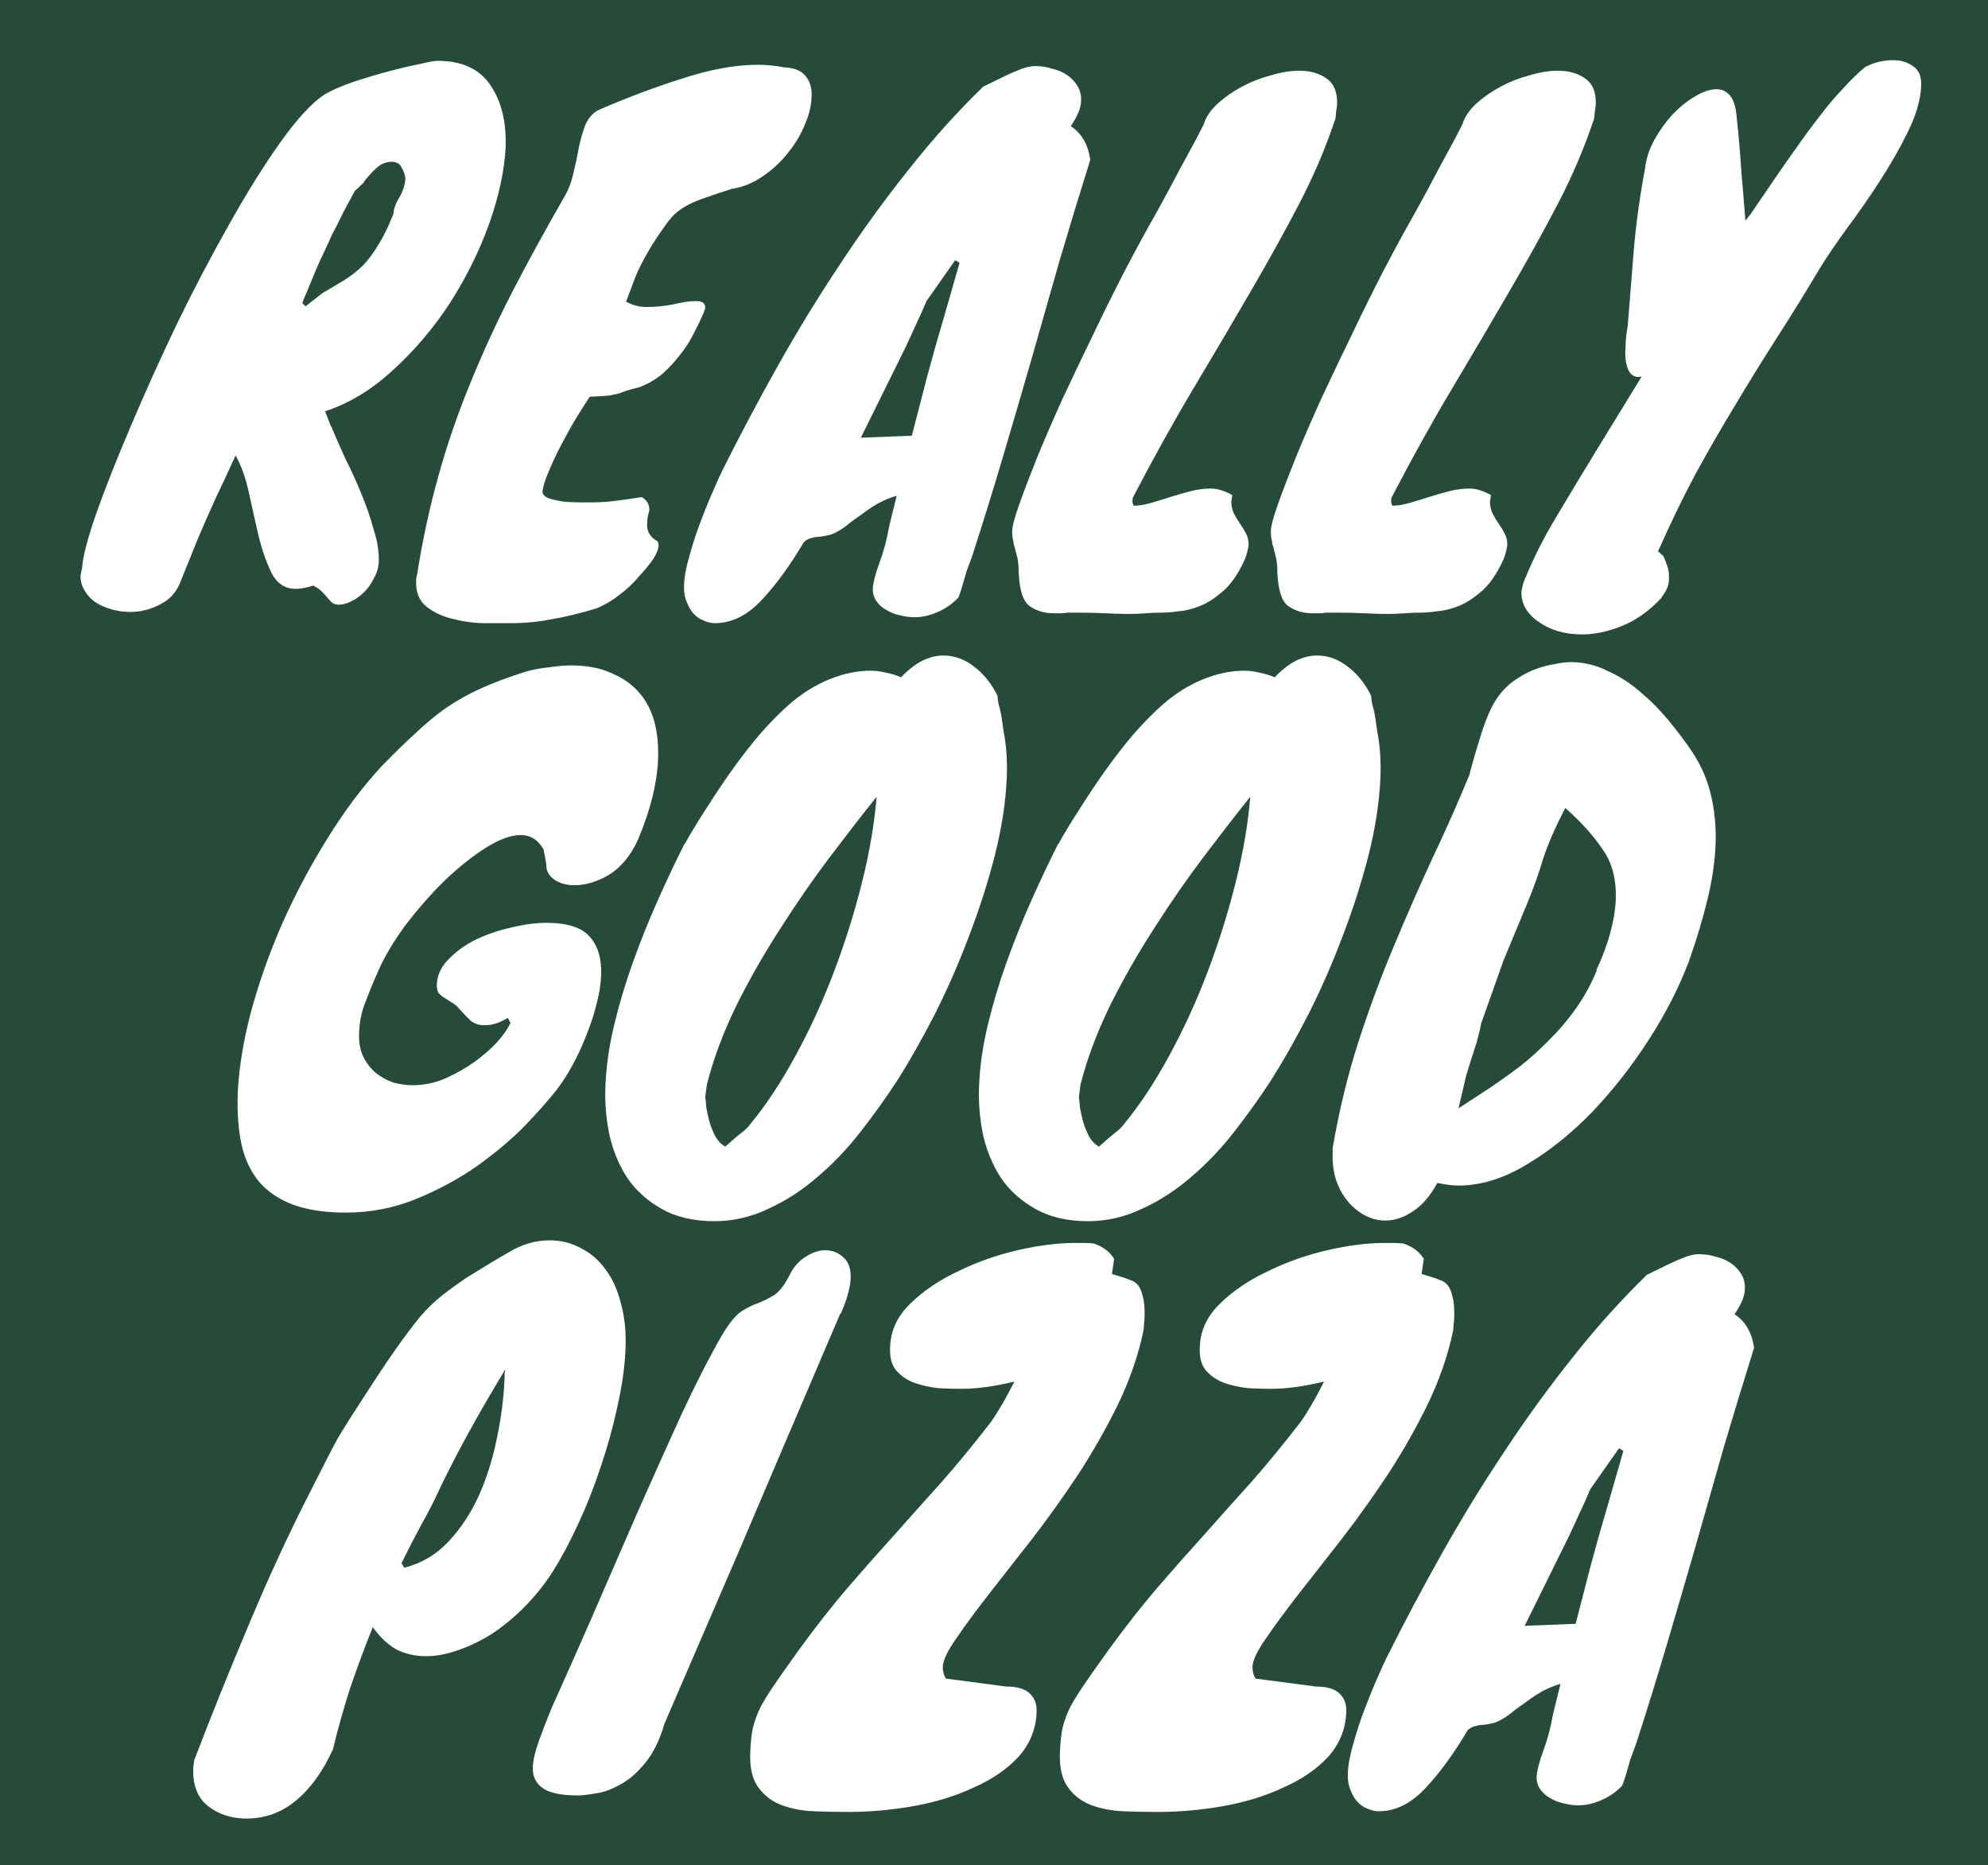 <?xml version="1.0" encoding="UTF-8" standalone="no"?>
<!-- Created with Inkscape (http://www.inkscape.org/) -->

<svg
   width="210mm"
   height="197mm"
   viewBox="0 0 210 197"
   version="1.1"
   id="svg1"
   xmlns="http://www.w3.org/2000/svg"
   xmlns:svg="http://www.w3.org/2000/svg">
  <defs
     id="defs1" />
  <path
     id="rect1"
     style="fill:#274b3a;fill-opacity:1;stroke:#ffffff;stroke-width:1.778;stroke-opacity:0"
     d="m -2.609,-0.48 c -0.017,0 -0.031,0.014 -0.031,0.031 V 200.808 c 0,0.017 0.014,0.032 0.031,0.032 H 216.165 c 0.017,0 0.031,-0.014 0.031,-0.032 V -0.449 c 0,-0.017 -0.014,-0.031 -0.031,-0.031 z M 200.012,6.353 c 0.764,0 1.451,0.209 2.062,0.627 0.649,0.418 0.935,1.162 0.859,2.231 -0.076,1.394 -0.534,2.951 -1.375,4.671 -0.84,1.72 -1.833,3.463 -2.979,5.229 -1.108,1.72 -2.253,3.369 -3.437,4.95 -1.146,1.58 -2.081,2.952 -2.807,4.113 -1.604,2.696 -3.17,5.228 -4.697,7.599 -1.489,2.324 -2.941,4.671 -4.354,7.041 -1.413,2.324 -2.807,4.741 -4.182,7.251 -1.337,2.51 -2.654,5.229 -3.953,8.157 l 0.458,0.418 c 0.076,0 0.21,0.279 0.401,0.837 0.229,0.511 0.324,1.092 0.286,1.743 0,0.604 -0.267,1.231 -0.802,1.882 h 0.057 c -1.298,1.394 -2.693,2.394 -4.182,2.998 -1.489,0.604 -2.902,0.906 -4.239,0.906 -0.917,0 -1.776,-0.116 -2.578,-0.349 -0.764,-0.232 -1.432,-0.557 -2.005,-0.976 -0.573,-0.372 -1.031,-0.837 -1.375,-1.394 -0.306,-0.511 -0.458,-1.092 -0.458,-1.743 0.076,-0.558 0.21,-1.046 0.401,-1.464 0.917,-2.231 2.024,-4.415 3.323,-6.553 1.299,-2.184 2.616,-4.369 3.953,-6.554 l 5.041,-8.226 c -0.076,0.046 -0.191,0.07 -0.344,0.07 -0.535,0 -0.917,-0.302 -1.146,-0.906 -0.229,-0.604 -0.305,-1.348 -0.229,-2.231 0,-0.325 0.019,-0.674 0.057,-1.045 0.038,-0.418 0.096,-0.814 0.172,-1.185 0.191,-2.463 0.401,-5.089 0.63,-7.878 0.229,-2.789 0.63,-5.717 1.203,-8.784 0.115,-1.022 0.439,-2.022 0.974,-2.998 0.573,-1.022 1.222,-1.929 1.948,-2.719 0.764,-0.79 1.547,-1.418 2.349,-1.883 0.84,-0.511 1.604,-0.767 2.291,-0.767 0.573,0 1.051,0.233 1.432,0.698 0.382,0.465 0.611,1.232 0.687,2.301 l 0.172,1.603 c 0.115,1.208 0.229,2.673 0.344,4.392 0.153,1.72 0.286,3.346 0.401,4.88 l 0.516,-0.627 2.52,-3.695 c 0.726,-1.069 1.49,-2.161 2.292,-3.277 0.802,-1.162 1.623,-2.277 2.463,-3.346 0.84,-1.115 1.681,-2.115 2.521,-2.998 0.84,-0.93 1.661,-1.72 2.463,-2.37 l -0.057,0.07 c 0.878,-0.465 1.852,-0.697 2.922,-0.697 z M 46.196,6.422 c 2.597,0 4.468,0.86 5.614,2.58 1.146,1.673 1.68,3.834 1.604,6.483 -0.115,2.463 -0.687,5.159 -1.718,8.087 -1.031,2.882 -2.406,5.67 -4.125,8.366 -1.719,2.649 -3.724,5.019 -6.015,7.111 -2.253,2.091 -4.659,3.555 -7.218,4.392 l 0.63,1.604 v -0.07 c 0.42,1.022 0.917,2.161 1.49,3.416 0.611,1.208 1.184,2.463 1.718,3.765 0.535,1.301 0.974,2.58 1.318,3.834 0.382,1.208 0.554,2.324 0.516,3.346 -0.038,0.651 -0.21,1.232 -0.516,1.743 -0.267,0.558 -0.611,1.046 -1.031,1.464 -0.42,0.418 -0.879,0.744 -1.375,0.976 -0.458,0.232 -0.898,0.348 -1.318,0.348 -0.267,0 -0.496,-0.07 -0.687,-0.209 -0.153,-0.139 -0.325,-0.325 -0.516,-0.558 -0.153,-0.186 -0.343,-0.395 -0.573,-0.627 -0.229,-0.232 -0.535,-0.441 -0.917,-0.627 -0.687,0.232 -1.298,0.348 -1.833,0.348 -1.108,0 -1.948,-0.534 -2.521,-1.603 -0.535,-1.069 -0.993,-2.347 -1.375,-3.834 -0.344,-1.487 -0.687,-3.021 -1.031,-4.601 -0.344,-1.627 -0.821,-2.975 -1.432,-4.044 -0.764,1.673 -1.49,3.23 -2.177,4.671 -0.649,1.441 -1.241,2.789 -1.776,4.044 l -1.776,4.392 c -0.42,1.208 -1.146,2.068 -2.177,2.579 -1.031,0.558 -2.101,0.837 -3.208,0.837 -0.687,0 -1.356,-0.093 -2.005,-0.279 C 11.117,64.17 10.545,63.914 10.048,63.589 9.59,63.264 9.227,62.868 8.96,62.403 8.654,61.939 8.502,61.404 8.502,60.8 l 0.172,-0.837 c 0.076,-1.162 0.573,-3.067 1.489,-5.716 0.955,-2.696 2.158,-5.74 3.609,-9.133 1.451,-3.439 3.074,-7.041 4.869,-10.806 1.833,-3.765 3.685,-7.296 5.557,-10.596 1.871,-3.346 3.686,-6.251 5.443,-8.715 1.757,-2.463 3.303,-4.136 4.64,-5.019 0.802,-0.465 1.814,-0.906 3.037,-1.324 1.26,-0.418 2.501,-0.79 3.723,-1.116 1.222,-0.325 2.311,-0.581 3.265,-0.767 0.955,-0.232 1.585,-0.349 1.89,-0.349 z m 33.857,0.419 c 0.458,0 0.916,0.023 1.375,0.07 0.496,0.046 0.974,0.116 1.432,0.209 h 0.057 c 1.031,0.046 1.776,0.371 2.234,0.976 0.458,0.604 0.649,1.348 0.573,2.231 -0.038,0.93 -0.286,1.905 -0.745,2.928 -0.42,1.022 -1.012,1.999 -1.776,2.929 -0.726,0.93 -1.604,1.742 -2.635,2.44 -0.993,0.697 -2.082,1.139 -3.265,1.325 -1.031,0.325 -1.929,0.627 -2.693,0.906 -0.726,0.232 -1.356,0.488 -1.89,0.767 -0.535,0.279 -1.012,0.604 -1.432,0.976 -0.382,0.372 -0.745,0.813 -1.089,1.324 l -0.344,0.488 c -0.687,0.976 -1.279,1.929 -1.776,2.858 -0.496,0.883 -0.917,1.812 -1.26,2.788 l -0.687,1.813 c 0.726,0.372 1.432,0.558 2.119,0.558 0.955,0 1.91,-0.093 2.864,-0.279 0.955,-0.232 1.757,-0.348 2.406,-0.348 0.649,0 0.974,0.232 0.974,0.697 0,0.093 -0.077,0.325 -0.229,0.697 -0.306,0.697 -0.668,1.441 -1.088,2.231 -0.382,0.744 -0.859,1.464 -1.432,2.161 -0.535,0.697 -1.146,1.348 -1.833,1.952 -0.687,0.558 -1.451,1 -2.291,1.325 h 0.057 c -0.764,0.186 -1.279,0.325 -1.547,0.418 -0.267,0.093 -0.516,0.186 -0.745,0.279 -0.229,0.046 -0.553,0.116 -0.974,0.209 -0.42,0.046 -1.127,0.093 -2.12,0.139 -0.344,0.511 -0.802,1.232 -1.375,2.161 -0.535,0.883 -1.069,1.836 -1.604,2.859 -0.535,1.022 -0.993,1.998 -1.375,2.928 -0.382,0.883 -0.592,1.58 -0.63,2.091 0,0.279 0.229,0.511 0.687,0.697 0.458,0.139 0.993,0.256 1.604,0.349 0.611,0.046 1.203,0.07 1.776,0.07 h 1.146 c 0.764,0 1.528,-0.047 2.291,-0.14 0.802,-0.093 1.795,-0.233 2.979,-0.419 0.306,0.186 0.516,0.395 0.63,0.627 0.115,0.232 0.172,0.465 0.172,0.698 -0.038,0.232 -0.095,0.487 -0.172,0.766 -0.038,0.232 -0.057,0.465 -0.057,0.698 -0.076,0.79 0.286,1.417 1.088,1.882 0.076,0.093 0.115,0.233 0.115,0.419 0,0.372 -0.191,0.86 -0.573,1.464 -0.382,0.558 -0.878,1.162 -1.489,1.812 -0.573,0.697 -1.26,1.348 -2.062,1.952 -0.764,0.604 -1.547,1.069 -2.349,1.394 h 0.057 c -1.833,0.558 -3.456,0.953 -4.869,1.185 -1.375,0.279 -2.826,0.419 -4.354,0.419 h -2.635 c -1.108,0 -2.215,-0.14 -3.323,-0.419 -1.108,-0.232 -2.082,-0.674 -2.922,-1.324 -0.802,-0.651 -1.165,-1.603 -1.088,-2.858 0,-0.139 0.038,-0.348 0.115,-0.627 0.573,-3.625 1.317,-7.065 2.234,-10.318 0.917,-3.3 2.024,-6.53 3.323,-9.69 1.299,-3.207 2.769,-6.414 4.411,-9.621 1.68,-3.253 3.552,-6.67 5.614,-10.248 0.42,-0.744 0.726,-1.557 0.917,-2.44 0.229,-0.93 0.42,-1.836 0.573,-2.719 0.191,-0.883 0.42,-1.673 0.687,-2.37 0.306,-0.697 0.745,-1.208 1.318,-1.533 2.979,-1.301 5.939,-2.417 8.88,-3.347 2.979,-0.976 5.652,-1.464 8.02,-1.464 z m 29.331,0.14 c 0.611,0 1.203,0.093 1.776,0.279 0.611,0.139 1.146,0.372 1.604,0.697 0.458,0.325 0.821,0.721 1.088,1.185 0.267,0.465 0.382,0.976 0.344,1.534 0,0.697 -0.363,1.58 -1.089,2.649 1.146,0.744 1.833,1.929 2.062,3.556 -1.108,3.532 -2.177,7.041 -3.208,10.527 l -2.979,10.457 c -0.993,3.439 -2.005,6.902 -3.037,10.387 -1.031,3.486 -2.12,6.995 -3.265,10.527 l -0.573,1.534 c -0.153,0.511 -0.286,0.976 -0.401,1.394 -0.115,0.418 -0.267,0.883 -0.458,1.394 -0.611,0.651 -1.337,1.162 -2.177,1.534 -0.84,0.372 -1.661,0.558 -2.463,0.558 -0.496,0 -1.013,-0.069 -1.547,-0.209 -0.496,-0.093 -0.974,-0.279 -1.432,-0.558 -0.42,-0.232 -0.764,-0.534 -1.031,-0.906 -0.267,-0.372 -0.401,-0.814 -0.401,-1.325 0.038,-0.651 0.267,-1.557 0.687,-2.719 0.458,-1.208 0.802,-2.487 1.031,-3.834 l 0.802,-3.277 c -0.649,0.186 -1.279,0.442 -1.89,0.767 -0.573,0.325 -1.108,0.674 -1.604,1.046 -0.458,0.325 -0.878,0.628 -1.26,0.906 -0.344,0.279 -0.611,0.488 -0.802,0.627 -0.535,0.372 -1.012,0.627 -1.432,0.767 -0.382,0.093 -0.745,0.163 -1.089,0.209 -0.306,0 -0.611,0.047 -0.916,0.14 -0.267,0.046 -0.535,0.186 -0.802,0.418 -1.451,2.463 -2.941,4.508 -4.468,6.135 -1.528,1.627 -3.17,2.44 -4.927,2.44 -0.382,0 -0.783,-0.093 -1.203,-0.279 -0.382,-0.139 -0.725,-0.372 -1.031,-0.697 -0.306,-0.325 -0.554,-0.743 -0.745,-1.255 -0.229,-0.511 -0.325,-1.139 -0.287,-1.883 0.038,-0.883 0.249,-1.952 0.63,-3.207 0.344,-1.255 0.745,-2.463 1.203,-3.625 0.458,-1.208 0.897,-2.278 1.317,-3.207 0.42,-0.976 0.726,-1.65 0.917,-2.022 1.833,-3.672 3.781,-7.343 5.844,-11.015 2.062,-3.672 4.239,-7.227 6.53,-10.667 2.291,-3.486 4.698,-6.809 7.218,-9.969 2.521,-3.207 5.194,-6.181 8.02,-8.923 l -0.057,0.07 1.432,-0.697 c 0.726,-0.372 1.432,-0.697 2.119,-0.976 0.726,-0.325 1.375,-0.488 1.948,-0.488 z m 27.841,0.488 c 1.184,0 2.158,0.279 2.922,0.837 0.802,0.558 1.165,1.51 1.088,2.858 -0.038,0.232 -0.076,0.488 -0.115,0.767 0,0.279 -0.038,0.558 -0.115,0.837 v -0.07 c -0.993,2.975 -2.253,5.926 -3.781,8.854 -1.528,2.928 -3.227,5.996 -5.098,9.203 -1.833,3.16 -3.819,6.53 -5.958,10.109 -2.139,3.579 -4.297,7.459 -6.473,11.642 -0.038,0.093 -0.057,0.186 -0.057,0.279 -0.038,0.186 1.4e-4,0.395 0.115,0.627 0.535,0 1.126,-0.093 1.776,-0.279 0.649,-0.186 1.337,-0.395 2.062,-0.627 0.726,-0.232 1.451,-0.441 2.177,-0.627 0.726,-0.186 1.432,-0.279 2.119,-0.279 0.42,0 0.821,0.07 1.203,0.209 0.42,0.139 0.783,0.302 1.089,0.488 -0.038,0.139 -0.057,0.255 -0.057,0.348 0,0.093 -0.019,0.186 -0.057,0.279 0,0.511 0.095,0.953 0.286,1.324 0.191,0.372 0.401,0.721 0.63,1.046 0.229,0.325 0.439,0.674 0.63,1.045 0.191,0.325 0.286,0.721 0.286,1.185 -0.038,0.372 -0.134,0.79 -0.286,1.255 -0.153,0.418 -0.401,0.93 -0.745,1.534 -0.611,1.069 -1.299,1.882 -2.062,2.44 -0.726,0.604 -1.47,1.046 -2.234,1.324 -0.726,0.279 -1.432,0.441 -2.12,0.488 -0.649,0.093 -1.222,0.14 -1.719,0.14 -0.573,0 -1.146,0.023 -1.719,0.07 -0.573,0.046 -1.184,0.07 -1.833,0.07 -0.687,0 -1.47,-0.023 -2.349,-0.07 -0.878,-0.046 -1.948,-0.07 -3.208,-0.07 h -0.859 c -0.229,0.046 -0.477,0.07 -0.745,0.07 h -0.687 c -0.993,0 -1.853,-0.256 -2.578,-0.767 -0.687,-0.511 -1.069,-1.696 -1.146,-3.555 0,-0.79 -0.076,-1.418 -0.229,-1.883 -0.115,-0.511 -0.23,-0.929 -0.344,-1.255 h 0.057 c -0.115,-0.325 -0.172,-0.721 -0.172,-1.185 0,-0.511 0.248,-1.464 0.745,-2.858 0.496,-1.394 1.127,-3.044 1.89,-4.95 0.802,-1.952 1.719,-4.067 2.75,-6.344 1.069,-2.277 2.158,-4.555 3.265,-6.832 1.108,-2.324 2.215,-4.555 3.323,-6.693 1.146,-2.184 2.196,-4.113 3.151,-5.786 0.955,-1.72 1.795,-3.277 2.521,-4.671 0.649,-1.208 1.241,-2.301 1.776,-3.277 0.535,-1.022 0.84,-1.626 0.917,-1.812 l -0.057,0.07 c 0.267,-0.744 0.764,-1.441 1.489,-2.091 0.726,-0.651 1.566,-1.232 2.521,-1.743 0.955,-0.511 1.967,-0.907 3.036,-1.185 1.069,-0.325 2.063,-0.488 2.979,-0.488 z m 27.326,0 c 1.184,0 2.157,0.279 2.921,0.837 0.802,0.558 1.165,1.51 1.089,2.858 -0.038,0.232 -0.076,0.488 -0.115,0.767 0,0.279 -0.038,0.558 -0.115,0.837 v -0.07 c -0.993,2.975 -2.253,5.926 -3.781,8.854 -1.528,2.928 -3.228,5.996 -5.099,9.203 -1.833,3.16 -3.819,6.53 -5.958,10.109 -2.139,3.579 -4.297,7.459 -6.474,11.642 -0.038,0.093 -0.057,0.186 -0.057,0.279 -0.038,0.186 -3.7e-4,0.395 0.114,0.627 0.535,0 1.127,-0.093 1.776,-0.279 0.649,-0.186 1.337,-0.395 2.062,-0.627 0.726,-0.232 1.451,-0.441 2.177,-0.627 0.726,-0.186 1.432,-0.279 2.12,-0.279 0.42,0 0.821,0.07 1.203,0.209 0.42,0.139 0.783,0.302 1.088,0.488 -0.038,0.139 -0.057,0.255 -0.057,0.348 0,0.093 -0.019,0.186 -0.057,0.279 0,0.511 0.096,0.953 0.287,1.324 0.191,0.372 0.401,0.721 0.63,1.046 0.229,0.325 0.439,0.674 0.63,1.045 0.191,0.325 0.286,0.721 0.286,1.185 -0.038,0.372 -0.134,0.79 -0.286,1.255 -0.153,0.418 -0.401,0.93 -0.745,1.534 -0.611,1.069 -1.298,1.882 -2.062,2.44 -0.726,0.604 -1.471,1.046 -2.234,1.324 -0.726,0.279 -1.432,0.441 -2.12,0.488 -0.649,0.093 -1.222,0.14 -1.718,0.14 -0.573,0 -1.146,0.023 -1.719,0.07 -0.573,0.046 -1.184,0.07 -1.833,0.07 -0.687,0 -1.47,-0.023 -2.349,-0.07 -0.878,-0.046 -1.948,-0.07 -3.208,-0.07 h -0.859 c -0.229,0.046 -0.477,0.07 -0.745,0.07 h -0.688 c -0.993,0 -1.852,-0.256 -2.578,-0.767 -0.687,-0.511 -1.069,-1.696 -1.146,-3.555 0,-0.79 -0.077,-1.418 -0.229,-1.883 -0.115,-0.511 -0.229,-0.929 -0.344,-1.255 h 0.057 c -0.115,-0.325 -0.172,-0.721 -0.172,-1.185 0,-0.511 0.248,-1.464 0.745,-2.858 0.496,-1.394 1.127,-3.044 1.891,-4.95 0.802,-1.952 1.719,-4.067 2.75,-6.344 1.069,-2.277 2.158,-4.555 3.265,-6.832 1.108,-2.324 2.215,-4.555 3.322,-6.693 1.146,-2.184 2.196,-4.113 3.151,-5.786 0.955,-1.72 1.795,-3.277 2.52,-4.671 0.649,-1.208 1.241,-2.301 1.776,-3.277 0.535,-1.022 0.84,-1.626 0.916,-1.812 l -0.057,0.07 c 0.267,-0.744 0.764,-1.441 1.489,-2.091 0.726,-0.651 1.566,-1.232 2.521,-1.743 0.955,-0.511 1.967,-0.907 3.036,-1.185 1.069,-0.325 2.063,-0.488 2.979,-0.488 z M 41.384,17.088 c -0.611,0 -1.164,0.232 -1.661,0.697 -0.496,0.465 -0.936,0.953 -1.318,1.464 h 0.057 l -0.745,0.698 -0.229,0.209 c -0.496,0.93 -0.897,1.673 -1.203,2.231 -0.267,0.558 -0.496,1.022 -0.687,1.394 -0.191,0.372 -0.363,0.697 -0.516,0.976 -0.115,0.279 -0.248,0.581 -0.401,0.906 -0.649,1.348 -1.146,2.44 -1.489,3.277 l -0.802,1.952 c -0.229,0.511 -0.382,0.883 -0.458,1.115 l 0.344,0.349 1.776,-1.394 c 0.878,-0.511 1.661,-0.976 2.349,-1.394 0.726,-0.465 1.375,-0.976 1.948,-1.534 0.573,-0.604 1.108,-1.325 1.604,-2.161 0.535,-0.837 1.069,-1.929 1.604,-3.277 0.038,-0.558 0.248,-1.139 0.63,-1.743 0.382,-0.651 0.592,-1.301 0.63,-1.952 0,-0.325 -0.115,-0.697 -0.344,-1.116 -0.191,-0.465 -0.554,-0.697 -1.089,-0.697 z m 59.521,10.388 -3.037,4.322 c -0.306,0.744 -0.668,1.557 -1.088,2.44 -0.382,0.837 -0.745,1.626 -1.088,2.37 l -4.755,9.621 5.385,-0.209 c 0.535,-2.045 1.069,-4.113 1.604,-6.205 0.573,-2.138 1.165,-4.23 1.776,-6.275 l 1.661,-5.786 z m -1.26,41.759 c 1.184,0 2.272,0.395 3.265,1.185 0.993,0.744 1.814,1.766 2.463,3.068 0,0.232 0.038,0.535 0.115,0.906 0.115,0.372 0.21,0.767 0.286,1.185 l 0.229,1.603 c 0.306,1.534 0.42,3.207 0.344,5.02 -0.115,2.556 -0.535,5.275 -1.26,8.157 -0.726,2.835 -1.642,5.694 -2.75,8.575 -1.069,2.835 -2.272,5.577 -3.609,8.226 -1.337,2.603 -2.654,4.926 -3.953,6.971 -1.184,1.813 -2.482,3.625 -3.895,5.438 -1.375,1.766 -2.884,3.346 -4.526,4.741 -1.604,1.394 -3.323,2.509 -5.156,3.346 -1.833,0.883 -3.743,1.325 -5.729,1.325 -2.215,0 -4.086,-0.442 -5.614,-1.325 -1.489,-0.837 -2.692,-1.928 -3.609,-3.276 -0.878,-1.348 -1.508,-2.882 -1.89,-4.601 -0.344,-1.72 -0.477,-3.416 -0.401,-5.089 0.076,-2.045 0.382,-4.183 0.917,-6.414 0.535,-2.231 1.203,-4.462 2.005,-6.693 0.802,-2.231 1.68,-4.415 2.635,-6.553 0.955,-2.138 1.89,-4.113 2.807,-5.926 v 0.07 c 0.611,-1.115 1.356,-2.348 2.234,-3.695 0.878,-1.394 1.795,-2.765 2.75,-4.113 0.993,-1.394 2.005,-2.696 3.036,-3.904 1.069,-1.208 2.081,-2.231 3.036,-3.068 1.337,-1.162 2.75,-2.045 4.24,-2.649 1.489,-0.604 2.941,-0.906 4.354,-0.906 0.535,0 1.069,0.07 1.604,0.209 0.535,0.093 1.069,0.255 1.604,0.488 0.764,-0.79 1.508,-1.371 2.234,-1.743 0.764,-0.372 1.509,-0.558 2.234,-0.558 z m 39.47,0 c 1.184,0 2.272,0.395 3.265,1.185 0.993,0.744 1.814,1.766 2.463,3.068 0,0.232 0.038,0.535 0.114,0.906 0.115,0.372 0.21,0.767 0.287,1.185 l 0.229,1.603 c 0.306,1.534 0.42,3.207 0.344,5.02 -0.115,2.556 -0.535,5.275 -1.26,8.157 -0.726,2.835 -1.642,5.694 -2.75,8.575 -1.069,2.835 -2.272,5.577 -3.609,8.226 -1.337,2.603 -2.654,4.926 -3.953,6.971 -1.184,1.813 -2.482,3.625 -3.895,5.438 -1.375,1.766 -2.884,3.346 -4.526,4.741 -1.604,1.394 -3.323,2.509 -5.156,3.346 -1.833,0.883 -3.743,1.325 -5.729,1.325 -2.215,0 -4.086,-0.442 -5.614,-1.325 -1.489,-0.837 -2.692,-1.928 -3.609,-3.276 -0.878,-1.348 -1.508,-2.882 -1.89,-4.601 -0.344,-1.72 -0.477,-3.416 -0.401,-5.089 0.076,-2.045 0.382,-4.183 0.917,-6.414 0.535,-2.231 1.203,-4.462 2.005,-6.693 0.802,-2.231 1.68,-4.415 2.635,-6.553 0.955,-2.138 1.89,-4.113 2.807,-5.926 v 0.07 c 0.611,-1.115 1.356,-2.348 2.234,-3.695 0.878,-1.394 1.795,-2.765 2.75,-4.113 0.993,-1.394 2.005,-2.696 3.036,-3.904 1.069,-1.208 2.082,-2.231 3.037,-3.068 1.337,-1.162 2.75,-2.045 4.239,-2.649 1.489,-0.604 2.941,-0.906 4.354,-0.906 0.535,0 1.069,0.07 1.604,0.209 0.535,0.093 1.069,0.255 1.604,0.488 0.764,-0.79 1.509,-1.371 2.234,-1.743 0.764,-0.372 1.508,-0.558 2.234,-0.558 z m 26.81,0.697 c 1.337,0 2.616,0.302 3.838,0.906 1.26,0.558 2.426,1.301 3.495,2.231 1.108,0.93 2.119,1.952 3.036,3.068 0.917,1.115 1.738,2.208 2.463,3.277 0.955,1.441 1.623,2.997 2.005,4.671 0.382,1.673 0.535,3.393 0.458,5.159 -0.076,1.813 -0.363,3.742 -0.859,5.787 -0.496,2.045 -1.146,4.206 -1.948,6.483 -1.031,2.742 -2.445,5.508 -4.24,8.296 -1.795,2.789 -3.8,5.345 -6.015,7.669 -2.215,2.277 -4.544,4.137 -6.989,5.577 -2.406,1.441 -4.774,2.161 -7.103,2.161 -0.611,0 -1.356,-0.093 -2.234,-0.279 -0.764,1.394 -1.623,2.394 -2.578,2.998 -0.955,0.651 -1.929,0.976 -2.922,0.976 -0.764,0 -1.49,-0.186 -2.177,-0.558 -0.687,-0.372 -1.298,-0.883 -1.833,-1.533 -0.496,-0.604 -0.897,-1.348 -1.203,-2.231 -0.267,-0.883 -0.382,-1.812 -0.344,-2.788 v -0.558 c 0.687,-3.997 1.604,-7.762 2.75,-11.294 1.146,-3.532 2.387,-6.879 3.724,-10.039 1.337,-3.207 2.692,-6.297 4.067,-9.272 1.413,-2.975 2.712,-5.903 3.896,-8.784 0.153,-0.604 0.343,-1.301 0.573,-2.091 0.229,-0.79 0.477,-1.604 0.745,-2.44 0.267,-0.837 0.573,-1.627 0.917,-2.37 0.382,-0.79 0.802,-1.441 1.26,-1.952 0.496,-0.558 1.05,-1.022 1.661,-1.394 0.649,-0.418 1.298,-0.744 1.948,-0.976 0.649,-0.232 1.279,-0.395 1.89,-0.488 0.649,-0.139 1.222,-0.209 1.719,-0.209 z M 60.289,70.281 c 1.719,0 3.17,0.279 4.354,0.837 1.222,0.511 2.215,1.232 2.979,2.161 1.375,1.627 2.005,3.95 1.89,6.971 -0.115,2.556 -0.821,5.368 -2.12,8.436 -0.764,1.673 -1.776,2.905 -3.036,3.695 -1.26,0.744 -2.483,1.116 -3.666,1.116 -0.878,0 -1.604,-0.209 -2.177,-0.627 -0.573,-0.418 -0.84,-0.953 -0.802,-1.604 L 57.424,89.732 C 56.852,88.71 56.05,88.198 55.018,88.198 c -1.069,0 -2.329,0.465 -3.781,1.394 -1.451,0.93 -2.922,2.115 -4.411,3.555 -1.451,1.441 -2.807,2.998 -4.067,4.671 -1.222,1.673 -2.158,3.254 -2.807,4.741 -0.535,1.208 -0.993,2.324 -1.375,3.346 -0.382,0.976 -0.592,1.975 -0.63,2.998 -0.076,1.022 0.057,1.906 0.401,2.649 0.344,0.697 0.783,1.278 1.318,1.743 0.573,0.465 1.203,0.813 1.89,1.045 0.687,0.186 1.375,0.279 2.062,0.279 1.146,0 2.272,-0.232 3.38,-0.697 1.146,-0.511 2.177,-1.092 3.094,-1.743 0.955,-0.697 1.757,-1.394 2.406,-2.091 0.649,-0.744 1.069,-1.325 1.26,-1.743 l 0.172,-0.279 -0.286,-0.558 c -0.84,0.511 -1.604,0.767 -2.292,0.767 -0.649,0.046 -1.203,-0.116 -1.661,-0.488 -0.42,-0.418 -0.84,-0.86 -1.26,-1.324 -0.229,-0.279 -0.496,-0.488 -0.802,-0.628 -0.267,-0.186 -0.516,-0.348 -0.745,-0.488 -0.229,-0.139 -0.42,-0.302 -0.573,-0.488 -0.115,-0.232 -0.172,-0.511 -0.172,-0.837 0.038,-1.022 0.458,-1.929 1.26,-2.719 0.802,-0.837 1.776,-1.534 2.922,-2.091 1.184,-0.558 2.425,-0.976 3.724,-1.255 1.337,-0.325 2.559,-0.488 3.666,-0.488 2.215,0 3.742,0.488 4.583,1.464 0.878,0.976 1.279,2.347 1.203,4.113 -0.038,0.976 -0.21,2.022 -0.516,3.137 -0.267,1.069 -0.63,2.161 -1.088,3.277 -0.42,1.069 -0.897,2.091 -1.432,3.068 -0.535,0.976 -1.089,1.836 -1.661,2.579 -0.802,1.022 -1.91,2.277 -3.323,3.765 -1.413,1.441 -3.093,2.858 -5.041,4.252 -1.91,1.348 -4.048,2.51 -6.416,3.486 -2.368,0.976 -4.869,1.464 -7.504,1.464 -2.177,0 -4.03,-0.279 -5.557,-0.837 -1.489,-0.558 -2.692,-1.371 -3.609,-2.44 -0.878,-1.069 -1.489,-2.37 -1.833,-3.904 -0.344,-1.58 -0.477,-3.392 -0.401,-5.437 0.115,-2.603 0.573,-5.438 1.375,-8.505 0.84,-3.114 1.928,-6.205 3.265,-9.272 1.375,-3.114 2.96,-6.112 4.755,-8.993 1.795,-2.928 3.723,-5.508 5.786,-7.739 1.26,-1.301 2.425,-2.44 3.494,-3.416 1.069,-1.022 2.158,-1.929 3.265,-2.719 1.146,-0.79 2.387,-1.488 3.724,-2.092 1.337,-0.604 2.883,-1.185 4.64,-1.743 0.764,-0.232 1.604,-0.395 2.521,-0.488 0.955,-0.139 1.738,-0.209 2.349,-0.209 z m 32.31,13.873 c -1.451,1.813 -3.074,3.904 -4.869,6.275 -1.795,2.37 -3.552,4.903 -5.27,7.599 -1.719,2.649 -3.285,5.391 -4.698,8.226 -1.375,2.835 -2.406,5.6 -3.093,8.296 l -0.172,1.324 c 0.038,0.232 0.076,0.604 0.114,1.116 0.076,0.465 0.191,0.976 0.344,1.534 0.153,0.511 0.363,1.023 0.63,1.534 0.267,0.465 0.611,0.813 1.031,1.045 l 1.031,-0.906 c 0.267,-0.232 0.554,-0.465 0.859,-0.697 0.344,-0.279 0.63,-0.581 0.859,-0.906 1.604,-1.952 3.151,-4.299 4.641,-7.041 1.528,-2.789 2.884,-5.74 4.067,-8.854 1.184,-3.114 2.177,-6.275 2.979,-9.482 0.802,-3.207 1.318,-6.228 1.547,-9.063 z m 39.471,0 c -1.451,1.813 -3.074,3.904 -4.869,6.275 -1.795,2.37 -3.552,4.903 -5.27,7.599 -1.719,2.649 -3.284,5.391 -4.697,8.226 -1.375,2.835 -2.406,5.6 -3.094,8.296 l -0.172,1.324 c 0.038,0.232 0.076,0.604 0.115,1.116 0.076,0.465 0.191,0.976 0.344,1.534 0.153,0.511 0.363,1.023 0.63,1.534 0.267,0.465 0.611,0.813 1.031,1.045 l 1.031,-0.906 c 0.267,-0.232 0.554,-0.465 0.859,-0.697 0.344,-0.279 0.63,-0.581 0.859,-0.906 1.604,-1.952 3.151,-4.299 4.64,-7.041 1.528,-2.789 2.884,-5.74 4.067,-8.854 1.184,-3.114 2.177,-6.275 2.979,-9.482 0.802,-3.207 1.318,-6.228 1.547,-9.063 z m 33.283,1.185 c -1.069,2.045 -1.852,3.834 -2.349,5.368 -0.458,1.534 -0.993,3.044 -1.604,4.531 l -2.578,6.205 -2.349,6.623 c -0.115,0.558 -0.23,1.046 -0.344,1.465 -0.076,0.372 -0.191,0.767 -0.344,1.185 -0.115,0.372 -0.248,0.79 -0.401,1.255 -0.153,0.465 -0.324,1.023 -0.515,1.673 l -0.802,3.416 3.208,-2.091 c 1.108,-0.744 2.215,-1.534 3.322,-2.37 1.108,-0.883 2.158,-1.836 3.151,-2.858 1.031,-1.022 1.967,-2.138 2.807,-3.346 0.84,-1.208 1.547,-2.51 2.12,-3.904 h -0.057 c 1.26,-2.696 1.948,-5.182 2.062,-7.459 0.076,-2.138 -0.382,-3.904 -1.375,-5.298 -0.955,-1.441 -2.272,-2.905 -3.953,-4.392 z M 58.055,131.003 c 1.222,0 2.329,0.279 3.322,0.837 1.031,0.511 1.91,1.278 2.635,2.301 0.726,0.976 1.26,2.184 1.604,3.625 0.382,1.394 0.535,2.975 0.458,4.741 -0.076,1.859 -0.363,3.881 -0.859,6.065 -0.458,2.138 -1.05,4.276 -1.776,6.414 -0.687,2.091 -1.489,4.113 -2.406,6.065 -0.878,1.906 -1.776,3.579 -2.692,5.019 -0.878,1.348 -1.872,2.579 -2.979,3.695 -1.069,1.069 -2.196,1.999 -3.38,2.789 -1.184,0.744 -2.387,1.324 -3.609,1.743 -1.184,0.418 -2.311,0.628 -3.38,0.628 -1.108,0 -2.139,-0.232 -3.093,-0.697 -0.917,-0.511 -1.757,-1.301 -2.521,-2.37 -0.878,2.184 -1.68,4.345 -2.406,6.483 -0.687,2.138 -1.298,4.322 -1.833,6.553 v -0.07 c -1.069,2.324 -2.368,4.113 -3.895,5.368 -1.528,1.255 -3.265,1.883 -5.213,1.883 -1.566,0 -2.922,-0.441 -4.067,-1.324 -1.108,-0.883 -1.623,-2.231 -1.547,-4.044 0,-0.139 0.019,-0.279 0.057,-0.418 0,-0.139 0.019,-0.302 0.057,-0.488 v 0.07 c 1.795,-4.694 3.704,-9.435 5.728,-14.222 2.024,-4.834 4.087,-9.319 6.187,-13.455 0.802,-1.58 1.451,-2.858 1.948,-3.834 0.496,-0.976 0.936,-1.813 1.318,-2.51 0.42,-0.697 0.821,-1.348 1.203,-1.952 0.42,-0.651 0.916,-1.418 1.489,-2.301 1.375,-2.138 2.52,-3.857 3.437,-5.159 0.955,-1.348 1.795,-2.463 2.521,-3.347 0.764,-0.883 1.528,-1.627 2.291,-2.231 0.764,-0.604 1.661,-1.255 2.692,-1.952 1.719,-1.069 3.227,-1.976 4.526,-2.719 1.337,-0.79 2.731,-1.185 4.182,-1.185 z m 55.453,0.279 h 1.088 c 0.344,0 0.688,0.023 1.031,0.07 h -0.057 c 0.955,0.325 1.661,0.859 2.12,1.603 l -0.229,1.604 0.917,0.279 c 0.344,0.093 0.669,0.209 0.974,0.348 0.344,0.093 0.63,0.279 0.859,0.558 0.229,0.279 0.401,0.697 0.516,1.255 0.153,0.511 0.21,1.232 0.172,2.161 0,0.232 -0.019,0.465 -0.057,0.697 0,0.232 -0.019,0.465 -0.057,0.697 -0.535,2.556 -1.413,5.113 -2.635,7.669 -1.222,2.51 -2.616,4.973 -4.182,7.39 -1.566,2.37 -3.189,4.648 -4.869,6.832 -1.68,2.138 -3.227,4.113 -4.64,5.926 -1.375,1.766 -2.521,3.323 -3.438,4.671 -0.917,1.301 -1.394,2.301 -1.432,2.998 0,0.511 0.115,0.929 0.344,1.255 l 6.359,0.837 c 1.184,0 2.024,0.256 2.521,0.767 0.496,0.465 0.725,1.116 0.687,1.952 -0.076,1.813 -0.726,3.392 -1.948,4.74 -1.222,1.301 -2.788,2.37 -4.697,3.207 -1.871,0.883 -3.972,1.534 -6.301,1.952 -2.33,0.418 -4.66,0.627 -6.989,0.627 -1.146,0 -2.33,-0.023 -3.552,-0.07 -1.222,-0.046 -2.349,-0.256 -3.38,-0.627 -1.031,-0.372 -1.871,-1 -2.52,-1.883 -0.649,-0.883 -0.936,-2.138 -0.859,-3.765 0.038,-1.022 0.134,-1.882 0.286,-2.579 0.191,-0.744 0.458,-1.464 0.802,-2.162 0.382,-0.697 0.84,-1.441 1.375,-2.231 0.535,-0.79 1.203,-1.743 2.005,-2.858 l 0.745,-1.045 c 1.795,-2.463 3.514,-4.648 5.156,-6.554 1.642,-1.906 3.265,-3.741 4.869,-5.507 1.604,-1.813 3.246,-3.649 4.926,-5.508 1.68,-1.906 3.437,-4.043 5.27,-6.414 l 0.286,-0.419 c 0.191,-0.279 0.42,-0.65 0.688,-1.115 0.306,-0.465 0.802,-1.371 1.489,-2.719 -2.101,0.511 -3.972,0.767 -5.614,0.767 -0.687,0 -1.489,-0.023 -2.406,-0.07 -0.878,-0.093 -1.719,-0.279 -2.521,-0.558 -0.764,-0.279 -1.413,-0.72 -1.948,-1.324 -0.496,-0.604 -0.706,-1.464 -0.63,-2.58 0.076,-1.673 0.783,-3.16 2.12,-4.462 1.375,-1.348 3.055,-2.486 5.041,-3.416 1.986,-0.976 4.086,-1.72 6.301,-2.231 2.215,-0.511 4.22,-0.767 6.015,-0.767 z m 32.711,0 h 1.089 c 0.344,0 0.687,0.023 1.031,0.07 h -0.057 c 0.955,0.325 1.661,0.859 2.12,1.603 l -0.229,1.604 0.917,0.279 c 0.344,0.093 0.669,0.209 0.974,0.348 0.344,0.093 0.63,0.279 0.859,0.558 0.229,0.279 0.401,0.697 0.515,1.255 0.153,0.511 0.21,1.232 0.172,2.161 0,0.232 -0.019,0.465 -0.057,0.697 0,0.232 -0.019,0.465 -0.057,0.697 -0.535,2.556 -1.413,5.113 -2.635,7.669 -1.222,2.51 -2.616,4.973 -4.182,7.39 -1.566,2.37 -3.189,4.648 -4.869,6.832 -1.68,2.138 -3.227,4.113 -4.64,5.926 -1.375,1.766 -2.52,3.323 -3.437,4.671 -0.917,1.301 -1.394,2.301 -1.432,2.998 0,0.511 0.115,0.929 0.344,1.255 l 6.359,0.837 c 1.184,0 2.024,0.256 2.521,0.767 0.496,0.465 0.725,1.116 0.687,1.952 -0.076,1.813 -0.726,3.392 -1.948,4.74 -1.222,1.301 -2.788,2.37 -4.697,3.207 -1.871,0.883 -3.972,1.534 -6.301,1.952 -2.33,0.418 -4.66,0.627 -6.989,0.627 -1.146,0 -2.33,-0.023 -3.552,-0.07 -1.222,-0.046 -2.349,-0.256 -3.38,-0.627 -1.031,-0.372 -1.871,-1 -2.52,-1.883 -0.649,-0.883 -0.936,-2.138 -0.859,-3.765 0.038,-1.022 0.134,-1.882 0.286,-2.579 0.191,-0.744 0.458,-1.464 0.802,-2.162 0.382,-0.697 0.84,-1.441 1.375,-2.231 0.535,-0.79 1.203,-1.743 2.005,-2.858 l 0.745,-1.045 c 1.795,-2.463 3.514,-4.648 5.156,-6.554 1.642,-1.906 3.265,-3.741 4.869,-5.507 1.604,-1.813 3.246,-3.649 4.927,-5.508 1.68,-1.906 3.437,-4.043 5.27,-6.414 l 0.287,-0.419 c 0.191,-0.279 0.42,-0.65 0.687,-1.115 0.306,-0.465 0.802,-1.371 1.489,-2.719 -2.101,0.511 -3.972,0.767 -5.614,0.767 -0.687,0 -1.489,-0.023 -2.406,-0.07 -0.878,-0.093 -1.718,-0.279 -2.52,-0.558 -0.764,-0.279 -1.414,-0.72 -1.948,-1.324 -0.496,-0.604 -0.706,-1.464 -0.63,-2.58 0.076,-1.673 0.783,-3.16 2.12,-4.462 1.375,-1.348 3.055,-2.486 5.041,-3.416 1.986,-0.976 4.086,-1.72 6.301,-2.231 2.215,-0.511 4.22,-0.767 6.015,-0.767 z m -59.063,0.767 c 0.764,0 1.413,0.256 1.948,0.767 0.573,0.511 0.821,1.301 0.745,2.37 -0.076,0.976 -0.42,2.162 -1.031,3.556 h -0.057 c -2.177,5.112 -4.163,9.76 -5.958,13.943 -1.757,4.136 -3.38,7.948 -4.869,11.433 -1.489,3.439 -2.865,6.623 -4.125,9.551 -1.26,2.928 -2.463,5.717 -3.609,8.366 -0.535,1.813 -1.241,3.23 -2.119,4.253 -0.84,1.022 -1.719,1.766 -2.635,2.231 -0.917,0.511 -1.776,0.813 -2.578,0.906 -0.802,0.139 -1.394,0.209 -1.776,0.209 -1.871,0 -3.151,-0.279 -3.838,-0.837 -0.687,-0.511 -1.012,-1.232 -0.974,-2.161 0.038,-0.744 0.249,-1.65 0.63,-2.719 0.382,-1.069 0.84,-2.255 1.375,-3.556 1.222,-2.696 2.616,-5.833 4.182,-9.411 1.566,-3.625 3.151,-7.274 4.755,-10.946 1.642,-3.718 3.227,-7.25 4.755,-10.596 1.566,-3.346 2.979,-6.112 4.239,-8.296 0.764,-1.301 1.451,-2.161 2.062,-2.58 0.649,-0.418 1.261,-0.721 1.833,-0.906 0.573,-0.232 1.126,-0.511 1.661,-0.837 0.535,-0.325 1.089,-1.046 1.661,-2.161 0.42,-0.837 0.974,-1.464 1.661,-1.882 0.726,-0.465 1.413,-0.697 2.062,-0.697 z m 92.346,0.418 c 0.611,0 1.203,0.093 1.776,0.279 0.611,0.139 1.146,0.372 1.604,0.697 0.458,0.325 0.821,0.72 1.088,1.185 0.267,0.465 0.382,0.976 0.344,1.534 0,0.697 -0.363,1.58 -1.088,2.649 1.146,0.744 1.833,1.929 2.062,3.555 -1.108,3.532 -2.177,7.041 -3.208,10.527 l -2.979,10.457 c -0.993,3.439 -2.005,6.902 -3.036,10.387 -1.031,3.486 -2.12,6.995 -3.265,10.527 l -0.573,1.534 c -0.153,0.511 -0.286,0.976 -0.401,1.394 -0.115,0.418 -0.267,0.883 -0.458,1.394 -0.611,0.651 -1.336,1.162 -2.177,1.534 -0.84,0.372 -1.661,0.558 -2.463,0.558 -0.496,0 -1.012,-0.07 -1.547,-0.209 -0.496,-0.093 -0.974,-0.279 -1.432,-0.558 -0.42,-0.232 -0.764,-0.535 -1.031,-0.906 -0.267,-0.372 -0.401,-0.813 -0.401,-1.324 0.038,-0.651 0.267,-1.557 0.687,-2.719 0.458,-1.208 0.802,-2.487 1.031,-3.834 l 0.802,-3.276 c -0.649,0.186 -1.28,0.442 -1.891,0.767 -0.573,0.325 -1.108,0.674 -1.604,1.045 -0.458,0.325 -0.878,0.628 -1.26,0.906 -0.344,0.279 -0.611,0.488 -0.802,0.627 -0.535,0.372 -1.012,0.627 -1.432,0.767 -0.382,0.093 -0.745,0.163 -1.088,0.209 -0.306,0 -0.611,0.047 -0.917,0.14 -0.267,0.046 -0.535,0.186 -0.802,0.418 -1.451,2.463 -2.941,4.508 -4.468,6.135 -1.528,1.627 -3.17,2.44 -4.926,2.44 -0.382,0 -0.783,-0.093 -1.203,-0.279 -0.382,-0.139 -0.726,-0.372 -1.031,-0.697 -0.306,-0.325 -0.554,-0.743 -0.745,-1.255 -0.229,-0.511 -0.324,-1.139 -0.286,-1.883 0.038,-0.883 0.248,-1.952 0.63,-3.207 0.344,-1.255 0.745,-2.464 1.203,-3.626 0.458,-1.208 0.898,-2.277 1.318,-3.207 0.42,-0.976 0.726,-1.65 0.917,-2.022 1.833,-3.672 3.781,-7.343 5.843,-11.015 2.062,-3.672 4.239,-7.227 6.531,-10.667 2.291,-3.486 4.698,-6.809 7.218,-9.969 2.521,-3.207 5.194,-6.181 8.02,-8.923 l -0.057,0.07 1.432,-0.697 c 0.726,-0.372 1.432,-0.697 2.12,-0.976 0.726,-0.325 1.375,-0.488 1.948,-0.488 z M 53.357,144.668 c -2.368,3.904 -4.335,7.413 -5.9,10.527 l -0.802,1.604 c -0.649,1.441 -1.355,2.835 -2.119,4.183 -0.726,1.348 -1.432,2.719 -2.12,4.113 l 0.286,0.488 c 1.833,-0.465 3.399,-1.394 4.697,-2.788 1.299,-1.394 2.368,-3.021 3.208,-4.88 0.84,-1.906 1.471,-3.927 1.891,-6.065 0.458,-2.184 0.726,-4.299 0.802,-6.344 v -0.419 c 0.038,-0.139 0.057,-0.279 0.057,-0.418 z m 117.667,8.296 -3.036,4.322 c -0.306,0.744 -0.668,1.557 -1.088,2.44 -0.382,0.837 -0.745,1.627 -1.089,2.37 l -4.755,9.621 5.385,-0.209 c 0.535,-2.045 1.069,-4.113 1.604,-6.205 0.573,-2.138 1.165,-4.229 1.776,-6.274 l 1.661,-5.787 z" />
</svg>
